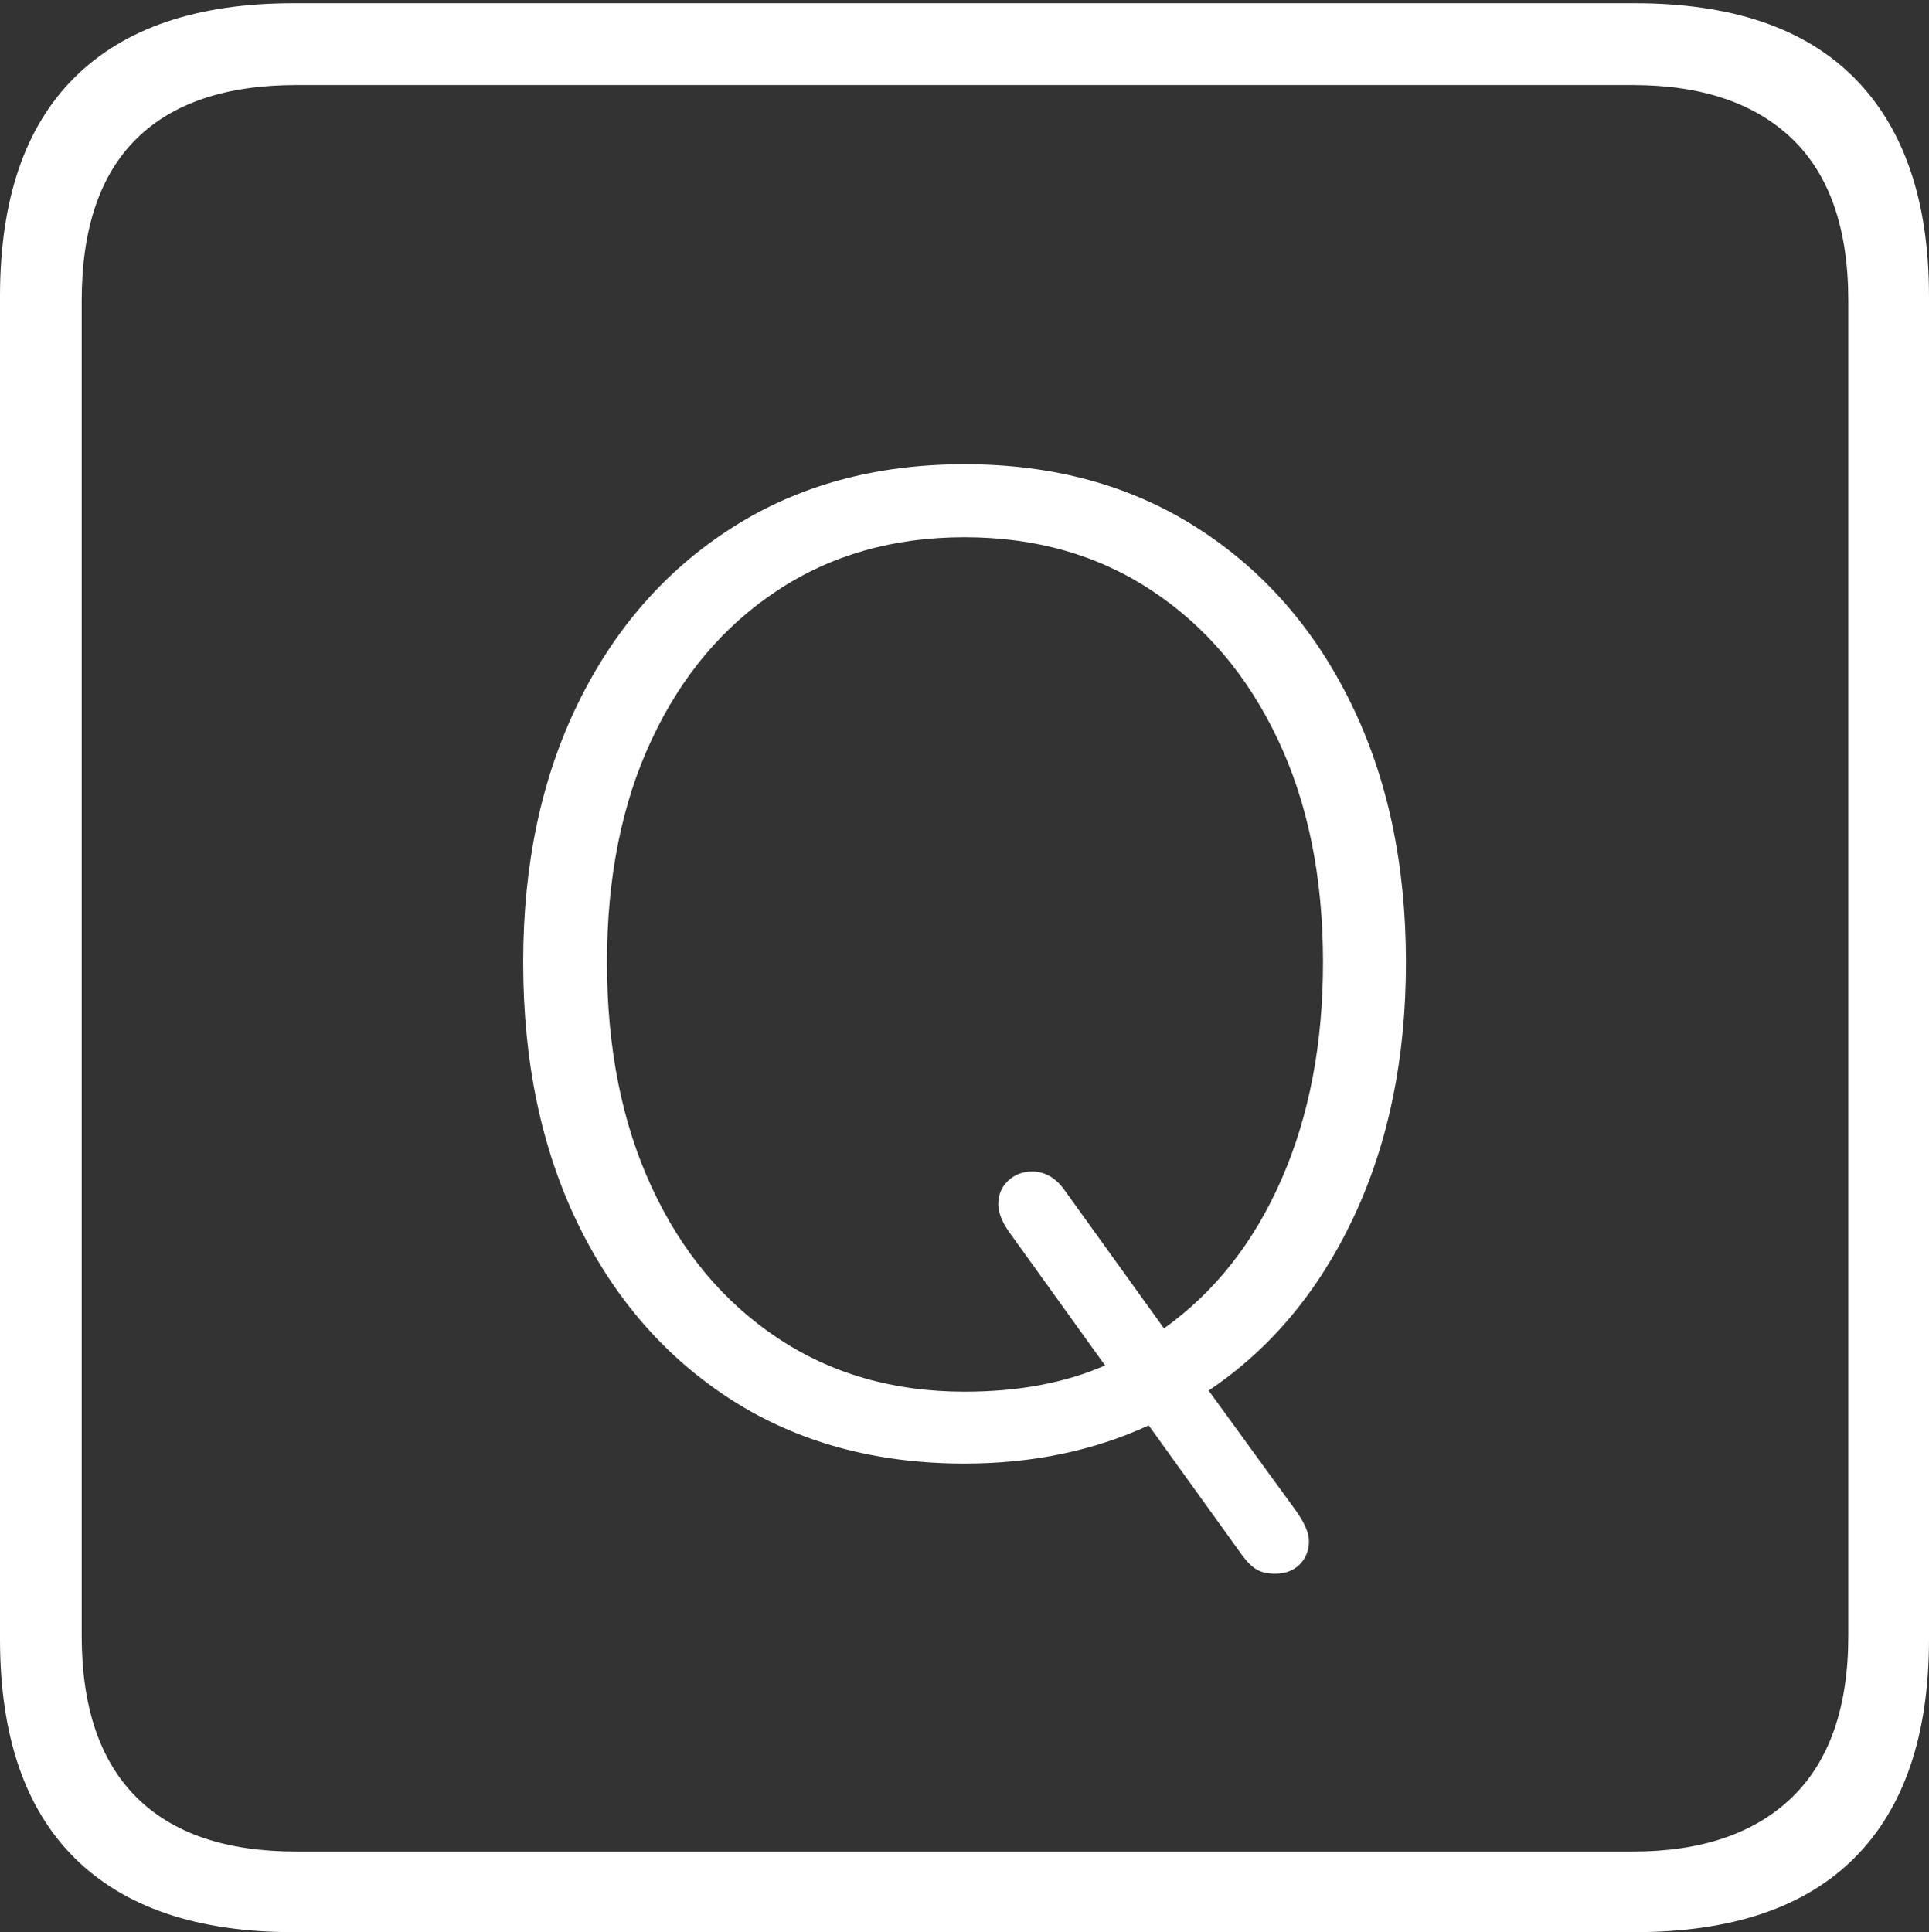 <?xml version="1.0" encoding="UTF-8"?>
<!--Generator: Apple Native CoreSVG 175-->
<!DOCTYPE svg
PUBLIC "-//W3C//DTD SVG 1.1//EN"
       "http://www.w3.org/Graphics/SVG/1.1/DTD/svg11.dtd">
<svg version="1.1" xmlns="http://www.w3.org/2000/svg" xmlns:xlink="http://www.w3.org/1999/xlink" width="17.285" height="17.314">
 <rect width="100%" height="100%" fill="#333333" stroke="none"/>
 <g>
  <rect height="17.314" opacity="0" width="17.285" x="0" y="0"/>
  <path d="M2.627 17.314L14.648 17.314Q15.957 17.314 16.621 16.645Q17.285 15.977 17.285 14.688L17.285 2.656Q17.285 1.377 16.621 0.703Q15.957 0.029 14.648 0.029L2.627 0.029Q1.338 0.029 0.669 0.693Q0 1.357 0 2.656L0 14.688Q0 15.986 0.669 16.65Q1.338 17.314 2.627 17.314ZM2.656 16.592Q1.709 16.592 1.221 16.104Q0.732 15.615 0.732 14.658L0.732 2.695Q0.732 1.729 1.221 1.245Q1.709 0.762 2.656 0.762L14.629 0.762Q15.557 0.762 16.06 1.245Q16.562 1.729 16.562 2.695L16.562 14.658Q16.562 15.615 16.06 16.104Q15.557 16.592 14.629 16.592ZM8.643 13.115Q9.551 13.115 10.293 12.773L11.123 13.926Q11.201 14.033 11.265 14.067Q11.328 14.102 11.426 14.102Q11.562 14.102 11.646 14.019Q11.729 13.935 11.729 13.809Q11.729 13.701 11.611 13.535L10.83 12.461Q11.66 11.904 12.129 10.908Q12.598 9.912 12.598 8.623Q12.598 7.305 12.104 6.299Q11.611 5.293 10.723 4.727Q9.834 4.16 8.643 4.16Q7.451 4.16 6.562 4.727Q5.674 5.293 5.181 6.299Q4.688 7.305 4.688 8.623Q4.688 9.961 5.181 10.972Q5.674 11.982 6.562 12.549Q7.451 13.115 8.643 13.115ZM8.643 12.471Q7.686 12.471 6.963 11.987Q6.24 11.504 5.84 10.64Q5.439 9.775 5.439 8.623Q5.439 7.48 5.84 6.626Q6.24 5.771 6.963 5.293Q7.686 4.814 8.643 4.814Q9.6 4.814 10.322 5.293Q11.045 5.771 11.45 6.626Q11.855 7.48 11.855 8.623Q11.855 9.717 11.484 10.566Q11.113 11.416 10.43 11.904L9.531 10.654Q9.414 10.498 9.248 10.498Q9.121 10.498 9.033 10.581Q8.945 10.664 8.945 10.791Q8.945 10.908 9.053 11.055L9.902 12.236Q9.365 12.471 8.643 12.471Z" fill="#ffffff"/>
 </g>
</svg>
